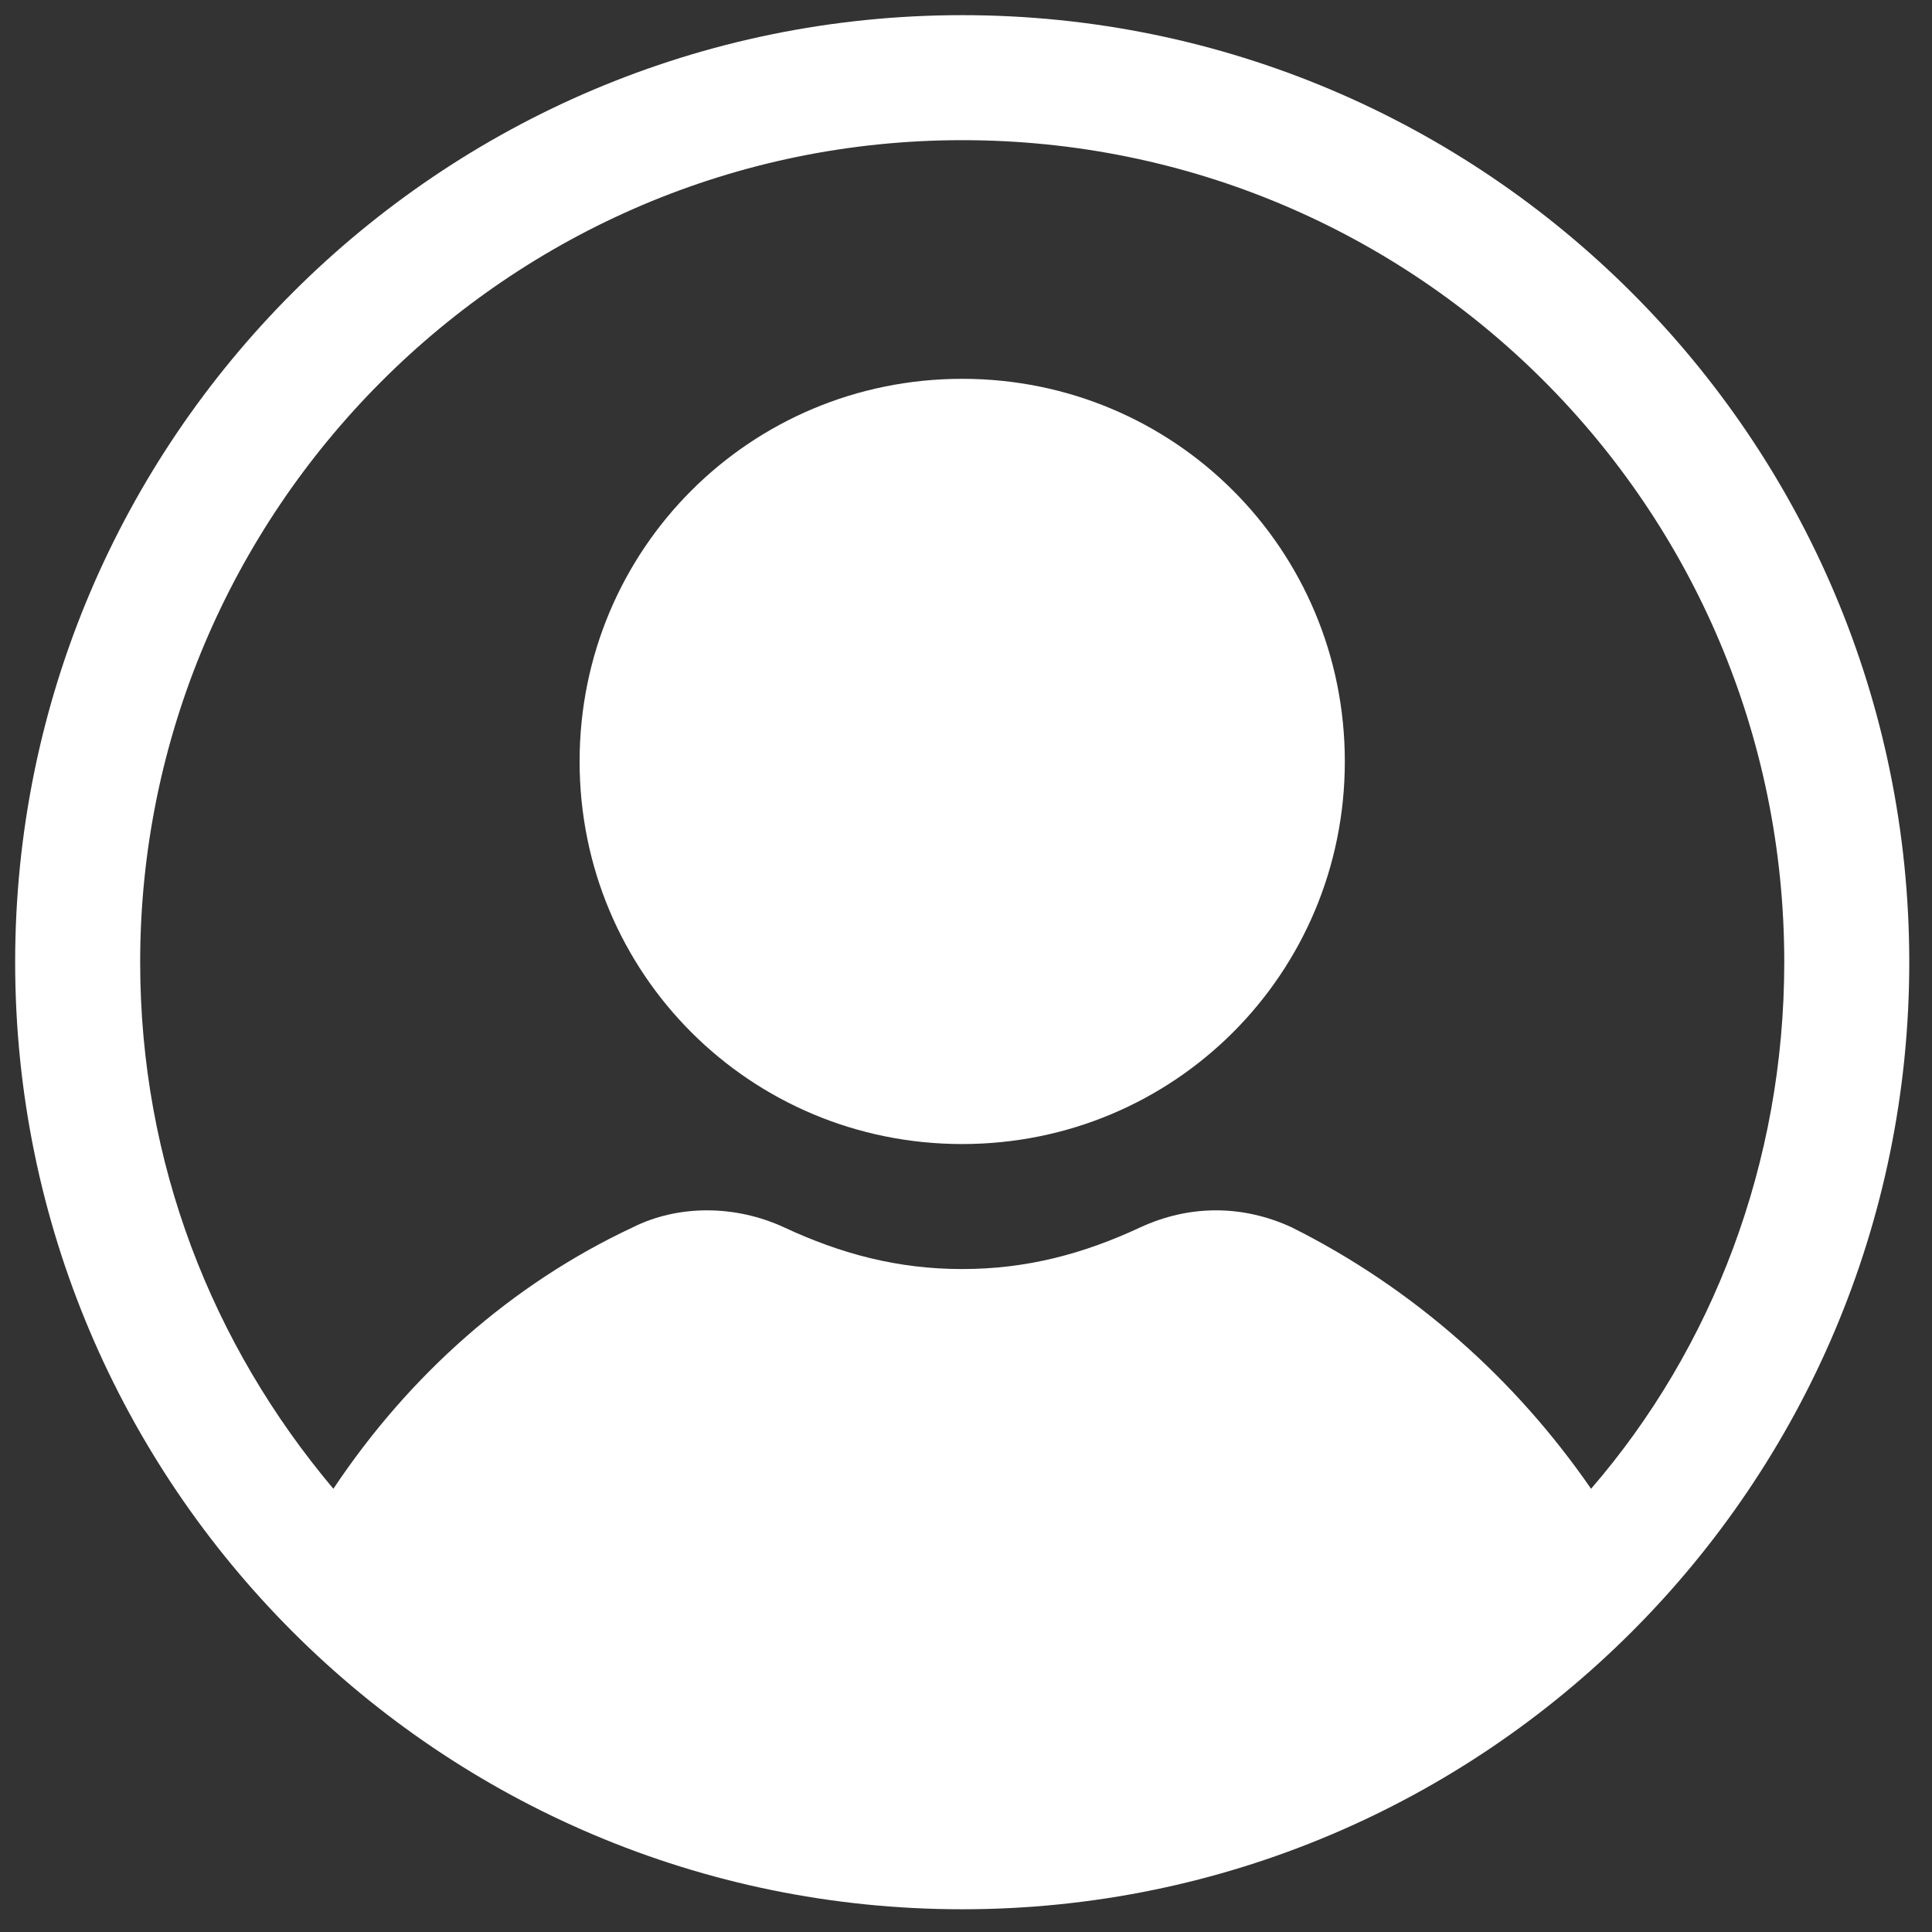 <?xml version="1.0" encoding="utf-8"?>
<!-- Generator: Adobe Illustrator 28.1.0, SVG Export Plug-In . SVG Version: 6.00 Build 0)  -->
<svg version="1.1" id="Layer_1" xmlns="http://www.w3.org/2000/svg" xmlns:xlink="http://www.w3.org/1999/xlink" x="0px" y="0px"
	 viewBox="0 0 51 51" style="enable-background:new 0 0 51 51;" xml:space="preserve">
<rect x="0" y="0" width="51" height="51" fill="#333333" stroke="none"/>
<style type="text/css">
	.st0{fill:#FFFFFF;}
</style>
<path class="st0" d="M25.4,30.2c-5.6,0-10.1-4.5-10.1-10.1s4.5-10.1,10.1-10.1c5.6,0,10.1,4.5,10.1,10.1S31,30.2,25.4,30.2z"/>
<path class="st0" d="M25.4,0.4c-13.8,0-25,11.2-25,25s11.2,25,25,25s25-11.2,25-25S39.2,0.4,25.4,0.4z M42,39.3
	c-2-2.9-4.7-5.3-7.9-6.9c-1.3-0.6-2.7-0.6-4,0c-1.5,0.7-3,1.1-4.7,1.1s-3.2-0.4-4.7-1.1c-1.3-0.6-2.8-0.6-4,0
	c-3.2,1.5-5.9,3.9-7.9,6.9c-3.2-3.8-5.1-8.6-5.1-13.9c0-11.9,9.7-21.7,21.7-21.7s21.7,9.7,21.7,21.7C47.1,30.7,45.2,35.6,42,39.3z"
	/>
</svg>
